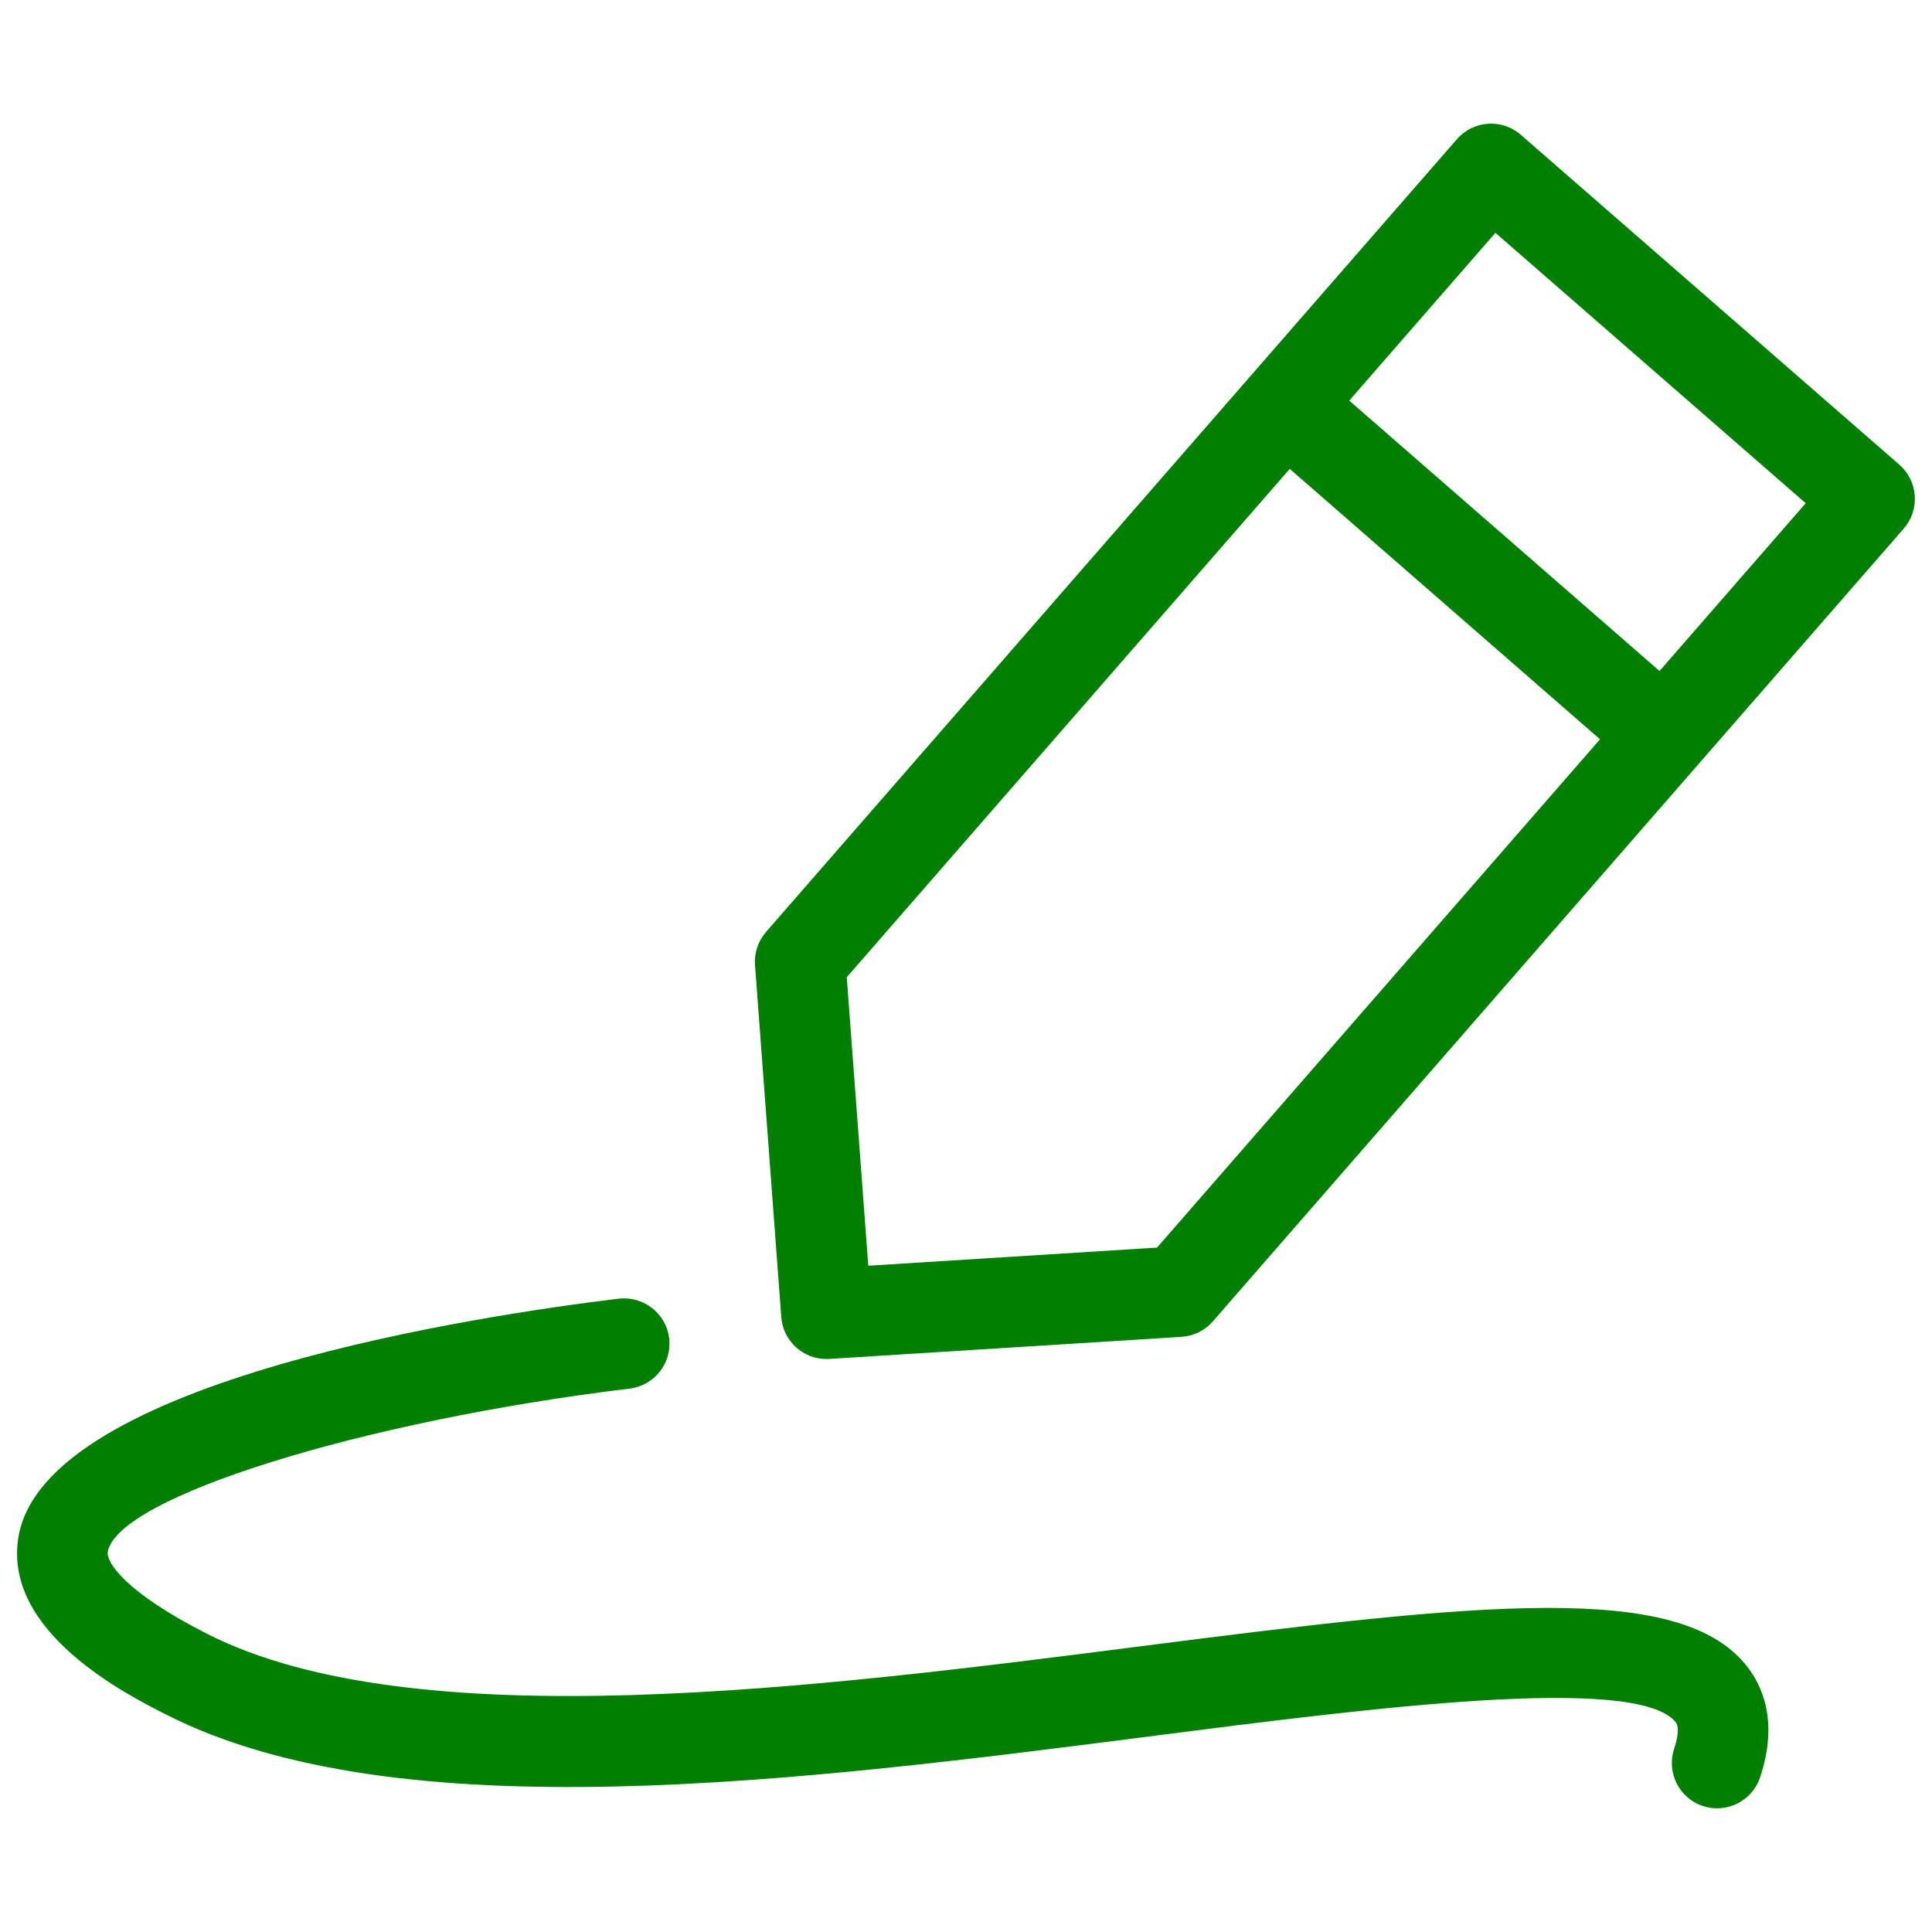 <?xml version="1.0" ?><svg xmlns="http://www.w3.org/2000/svg" viewBox="0 0 64 64"><path d="M62.919,15.394L50.378,4.465c-0.624-0.544-1.571-0.479-2.116,0.146L25.376,30.872c-0.263,0.302-0.395,0.697-0.365,1.097  l0.87,11.661c0.059,0.788,0.715,1.389,1.494,1.389c0.032,0,0.063-0.001,0.095-0.003l11.67-0.732c0.4-0.025,0.773-0.209,1.037-0.512  L63.064,17.51c0.262-0.3,0.393-0.691,0.365-1.088C63.402,16.025,63.219,15.655,62.919,15.394z M38.328,41.328l-9.565,0.601  l-0.713-9.558l14.675-16.839l10.278,8.958L38.328,41.328z M54.974,22.228L44.695,13.27l4.843-5.558l10.279,8.958L54.974,22.228z" fill="green"/><path d="M37.892,54.521c-10.753,1.38-24.135,3.096-31.017-0.391c-2.748-1.393-3.363-2.392-3.304-2.726  c0.318-1.804,8.396-4.33,17.287-5.405c0.822-0.1,1.408-0.847,1.309-1.669c-0.1-0.822-0.847-1.402-1.669-1.31  c-4.434,0.535-18.969,2.685-19.881,7.863c-0.556,3.156,3.552,5.238,4.902,5.922c7.706,3.905,21.013,2.198,32.755,0.69  c7.094-0.909,15.923-2.043,17.231-0.452c0.154,0.188,0.037,0.635-0.046,0.885c-0.262,0.786,0.162,1.636,0.948,1.897  c0.157,0.053,0.317,0.077,0.475,0.077c0.628,0,1.214-0.397,1.423-1.025c0.618-1.854,0.078-3.057-0.483-3.739  C55.57,52.402,49.113,53.084,37.892,54.521z" fill="green"/></svg>